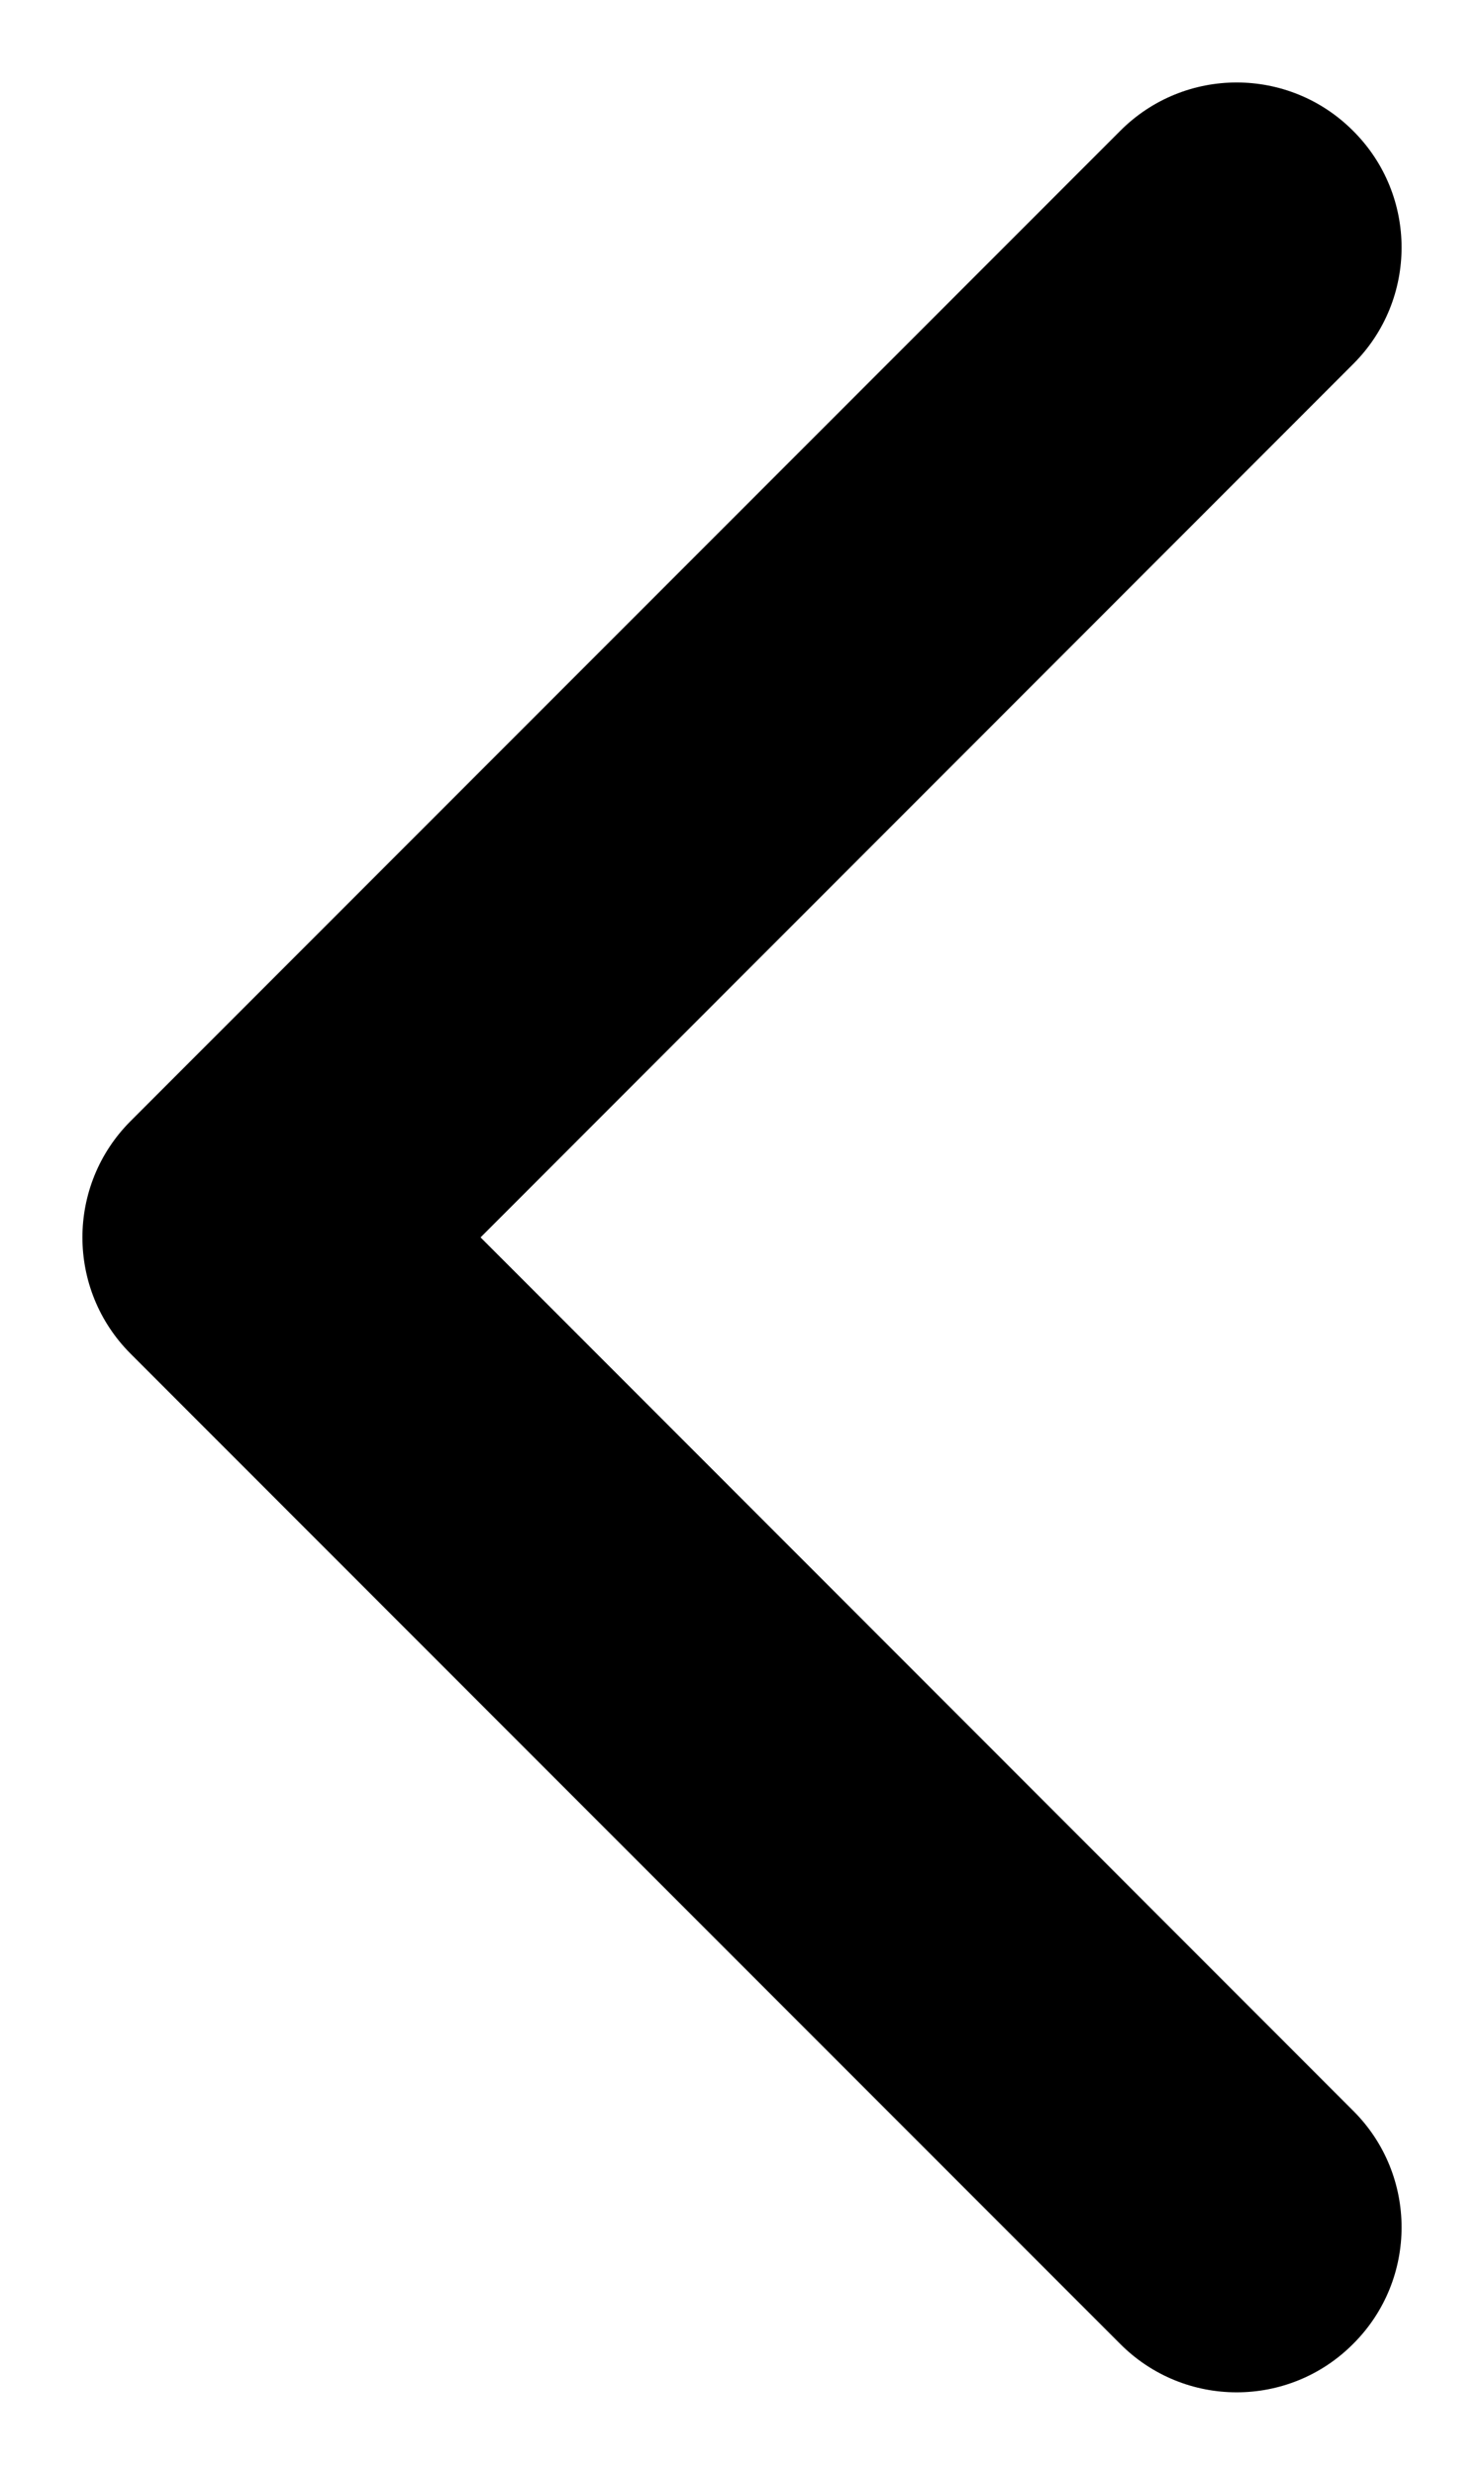 <svg width="6" height="10" viewBox="0 0 6 10" fill="none" xmlns="http://www.w3.org/2000/svg">
<path d="M5.471 1.471C5.732 1.211 5.732 0.789 5.471 0.529C5.211 0.268 4.789 0.268 4.529 0.529L0.529 4.529C0.268 4.789 0.268 5.211 0.529 5.471L4.529 9.471C4.789 9.732 5.211 9.732 5.471 9.471C5.732 9.211 5.732 8.789 5.471 8.529L1.943 5L5.471 1.471Z" fill="black"/>
</svg>
